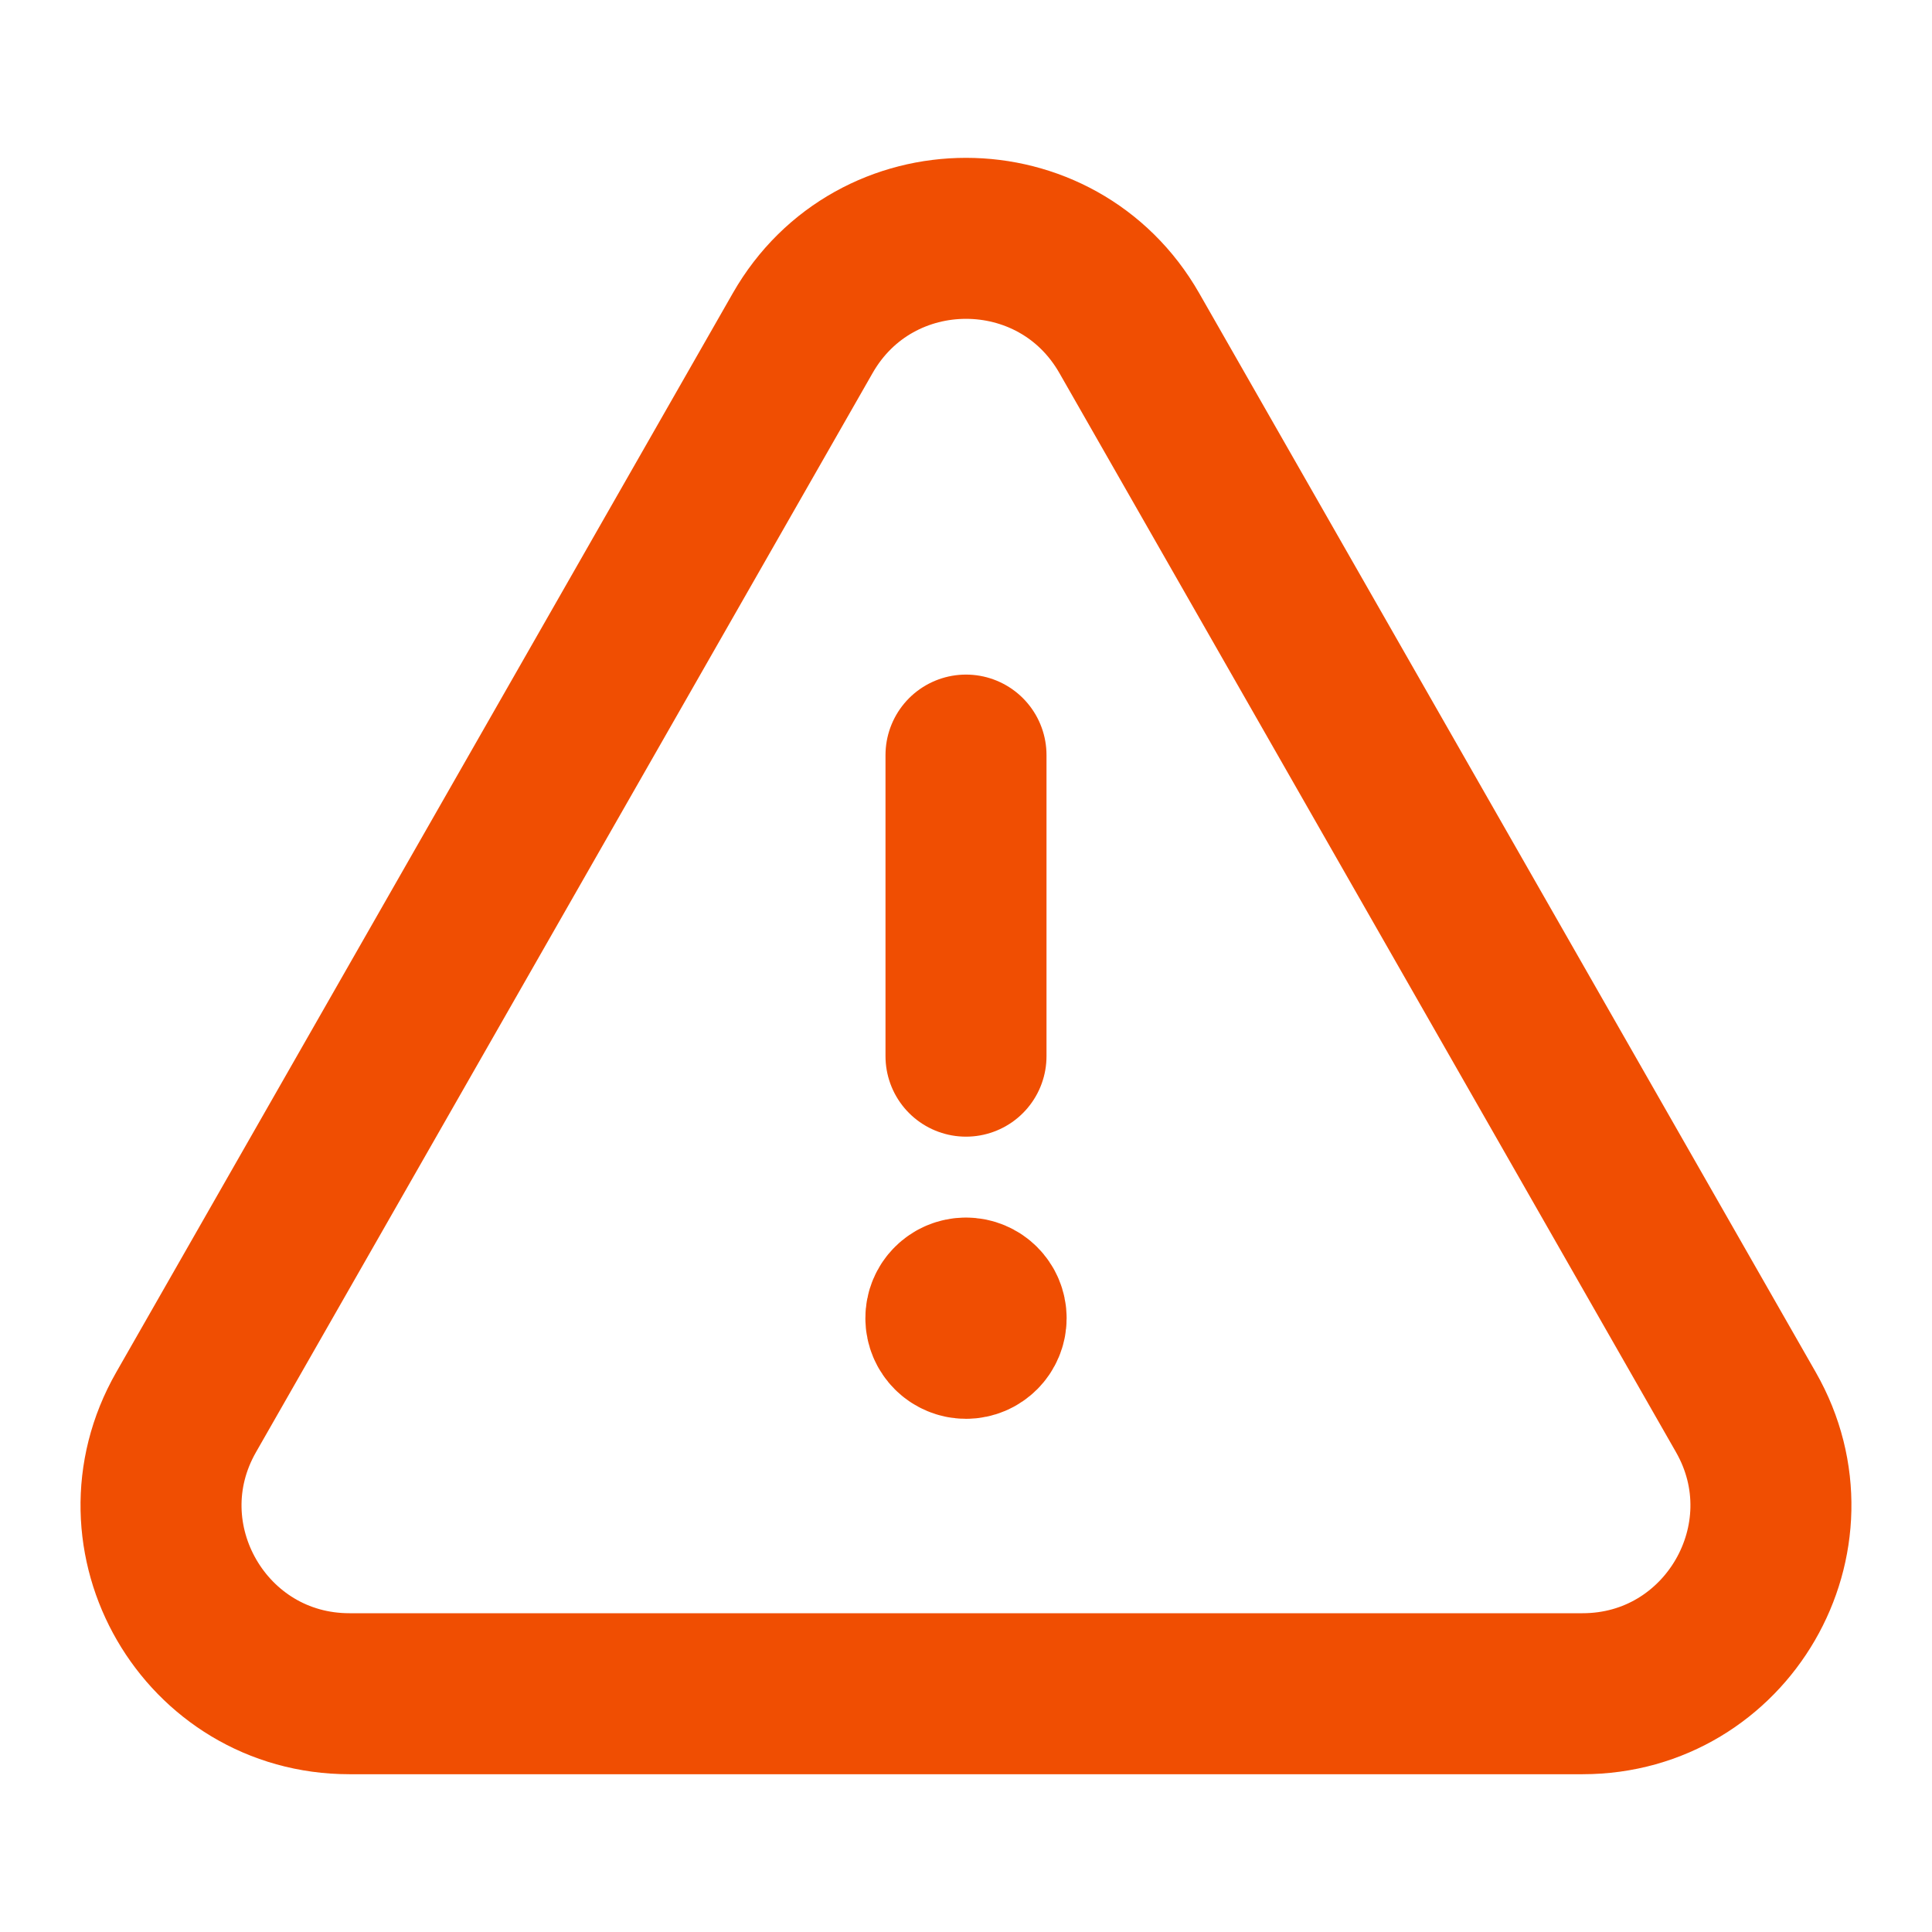 <svg width="24" height="24" viewBox="0 0 24 24" fill="none" xmlns="http://www.w3.org/2000/svg">
  <path id="Path" d="M12 13.12V9.38" stroke="#F04E02" stroke-width="2" stroke-linecap="round" stroke-linejoin="round"/>
  <path id="Path_2" d="M11.999 16.125C11.861 16.125 11.749 16.237 11.75 16.375C11.75 16.513 11.862 16.625 12 16.625C12.138 16.625 12.25 16.513 12.25 16.375C12.25 16.237 12.138 16.125 11.999 16.125" stroke="#F04E02" stroke-width="2" stroke-linecap="round" stroke-linejoin="round"/>
  <path id="Path_3" fill-rule="evenodd" clip-rule="evenodd" d="M14.029 4.139L21.688 17.543C22.578 19.101 21.453 21.04 19.659 21.04H4.341C2.546 21.04 1.421 19.101 2.312 17.543L9.971 4.139C10.868 2.568 13.132 2.568 14.029 4.139Z" stroke="#F04E02" stroke-width="2" stroke-linecap="round" stroke-linejoin="round"/>
</svg>
